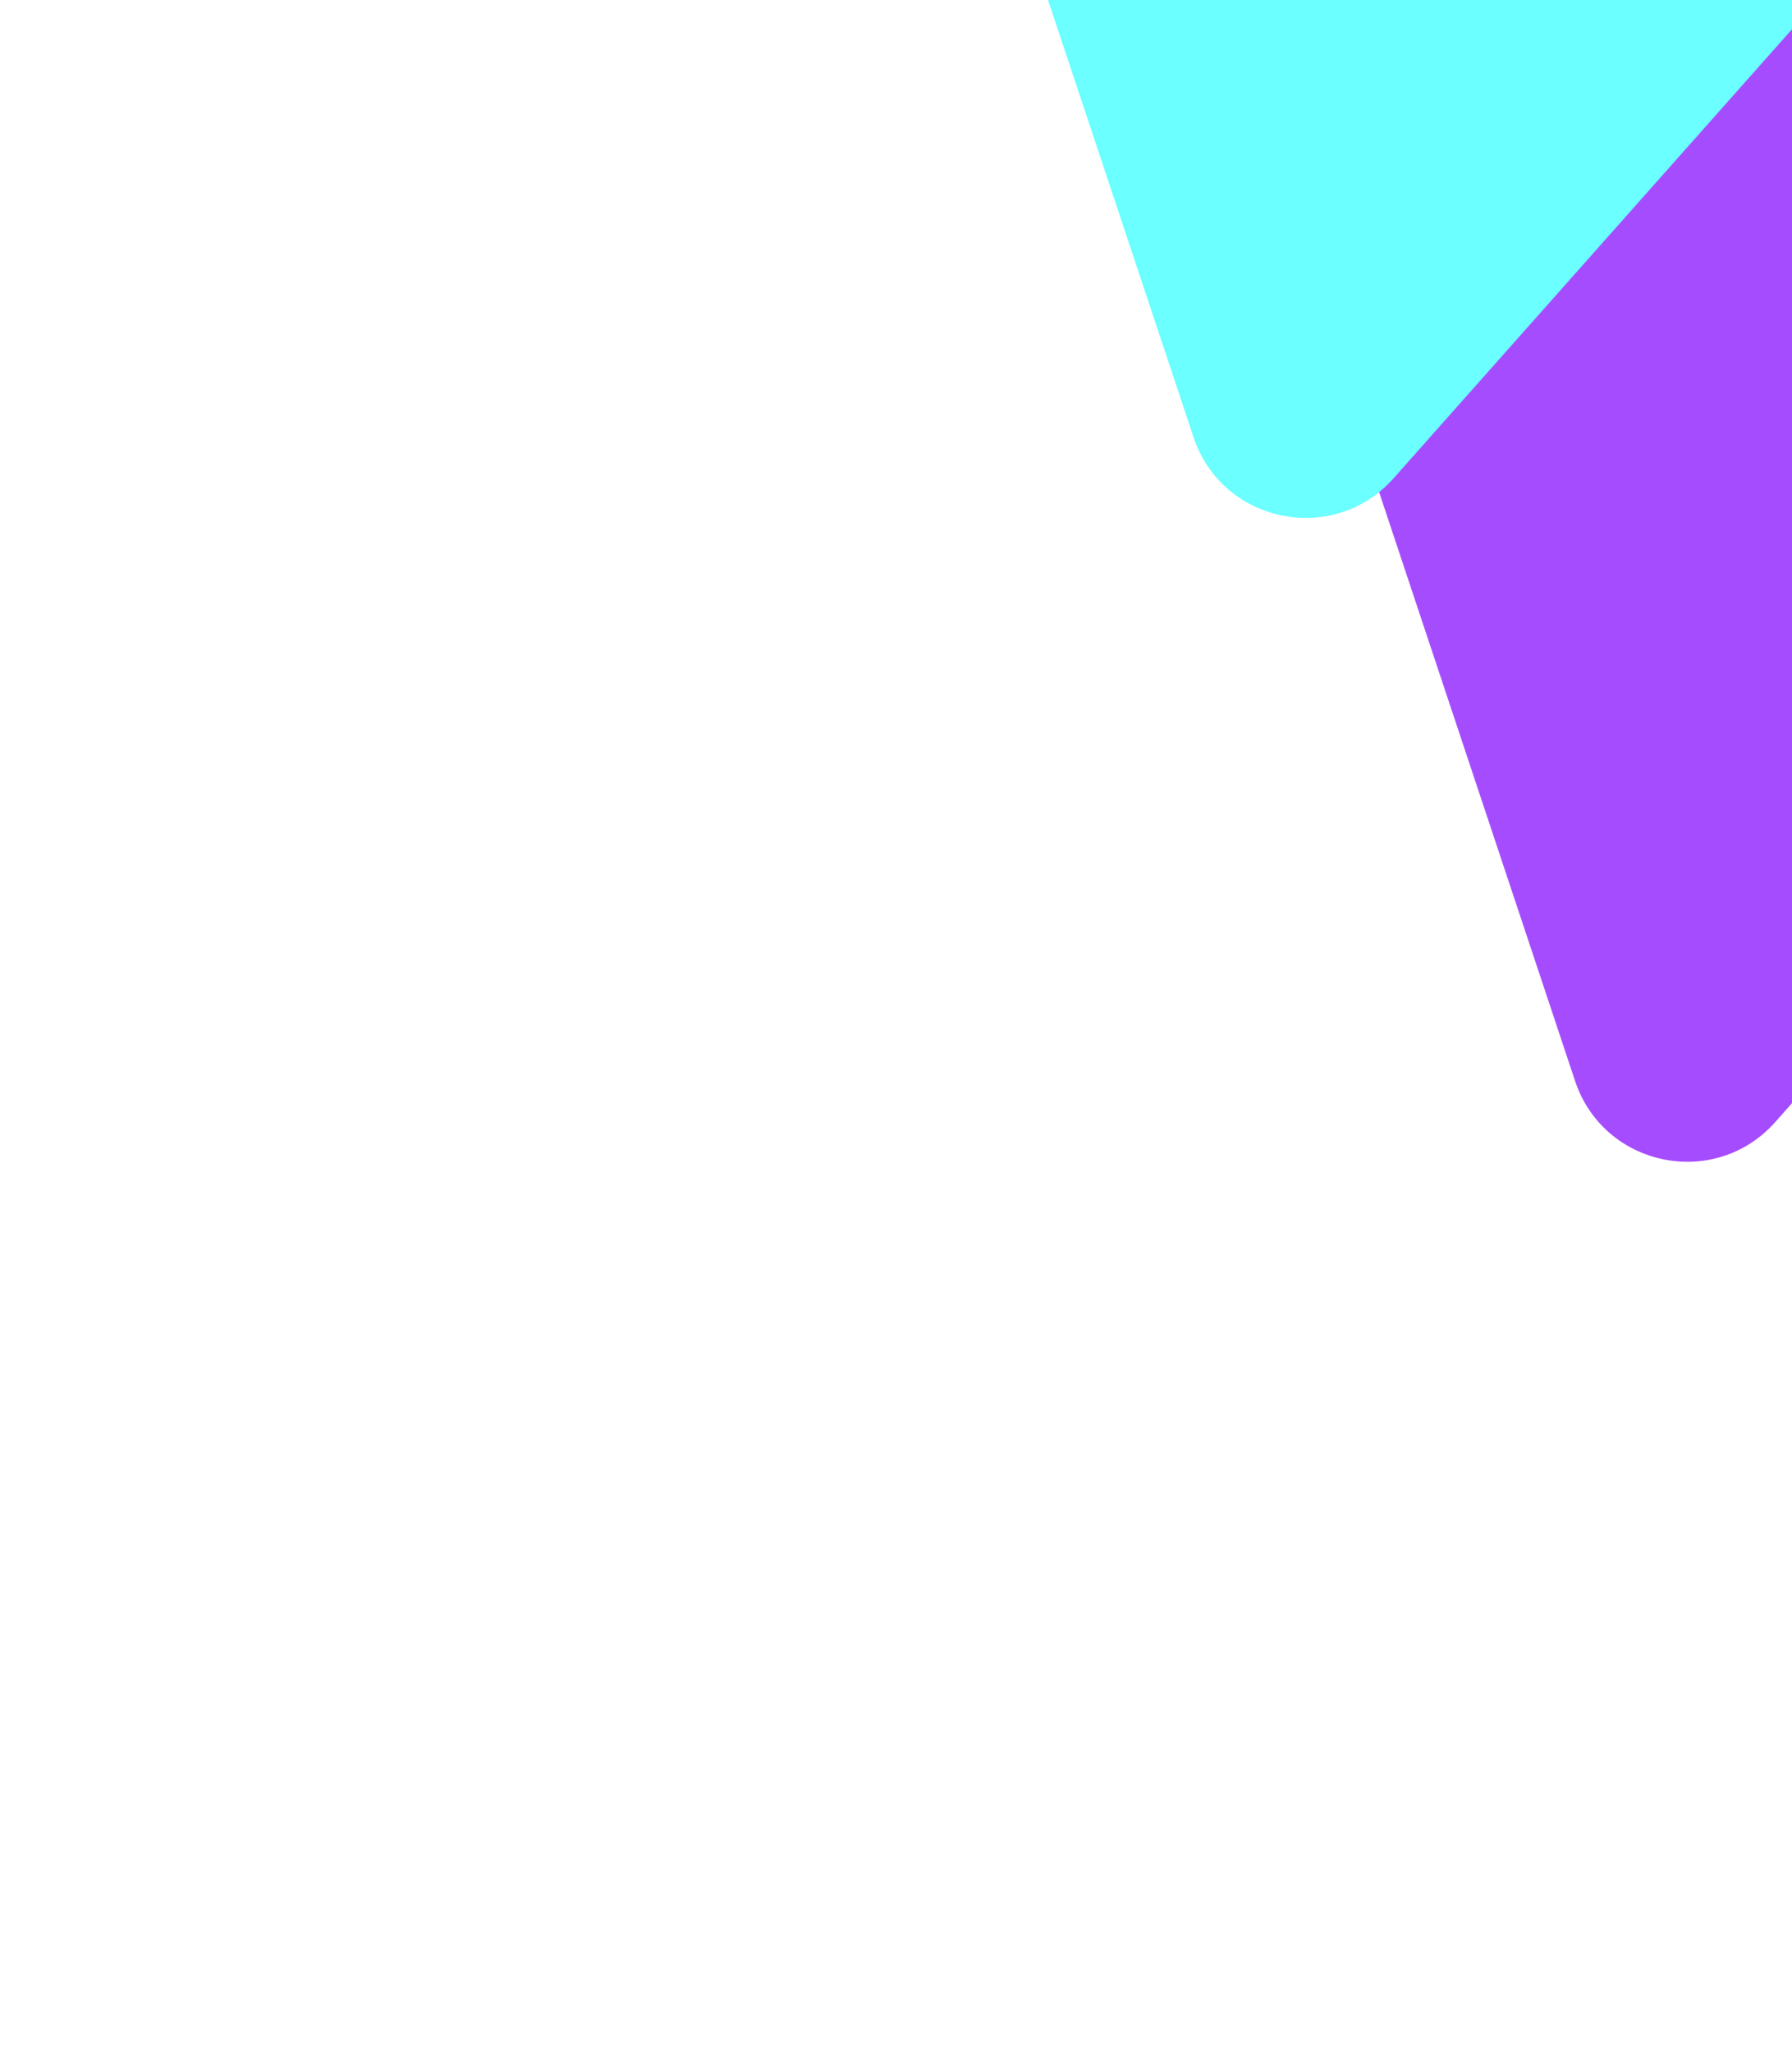 <svg width="325" height="372" viewBox="0 0 325 372" fill="none" xmlns="http://www.w3.org/2000/svg">
<g opacity="0.7">
<g filter="url(#filter0_f_1_435)">
<path d="M511.282 -58.222C527.418 -54.913 533.92 -35.378 522.987 -23.058L321.964 203.446C311.03 215.765 290.861 211.629 285.659 196.001L190.012 -91.343C184.81 -106.971 198.476 -122.37 214.612 -119.061L511.282 -58.222Z" fill="#8000FF"/>
</g>
<g filter="url(#filter1_f_1_435)">
<path d="M354.828 -76.654C370.964 -73.345 377.467 -53.81 366.533 -41.491L252.758 86.706C241.825 99.026 221.655 94.889 216.453 79.261L162.319 -83.369C157.117 -98.998 170.783 -114.397 186.919 -111.088L354.828 -76.654Z" fill="#2CFFFF"/>
</g>
<g filter="url(#filter2_f_1_435)">
<circle cx="430.895" cy="-93.72" r="104.309" transform="rotate(71.589 430.895 -93.72)" fill="#4200FF"/>
</g>
<g filter="url(#filter3_f_1_435)">
<circle cx="302.181" cy="-124.731" r="104.309" transform="rotate(71.589 302.181 -124.731)" fill="#00C2FF"/>
</g>
<g filter="url(#filter4_f_1_435)">
<circle cx="518.421" cy="-170.401" r="104.309" transform="rotate(71.589 518.421 -170.401)" fill="#00C2FF"/>
</g>
</g>
<defs>
<filter id="filter0_f_1_435" x="28.413" y="-279.989" width="660.462" height="651.114" filterUnits="userSpaceOnUse" color-interpolation-filters="sRGB">
<feFlood flood-opacity="0" result="BackgroundImageFix"/>
<feBlend mode="normal" in="SourceGraphic" in2="BackgroundImageFix" result="shape"/>
<feGaussianBlur stdDeviation="80.238" result="effect1_foregroundBlur_1_435"/>
</filter>
<filter id="filter1_f_1_435" x="0.72" y="-272.016" width="531.701" height="526.401" filterUnits="userSpaceOnUse" color-interpolation-filters="sRGB">
<feFlood flood-opacity="0" result="BackgroundImageFix"/>
<feBlend mode="normal" in="SourceGraphic" in2="BackgroundImageFix" result="shape"/>
<feGaussianBlur stdDeviation="80.238" result="effect1_foregroundBlur_1_435"/>
</filter>
<filter id="filter2_f_1_435" x="166.082" y="-358.533" width="529.627" height="529.627" filterUnits="userSpaceOnUse" color-interpolation-filters="sRGB">
<feFlood flood-opacity="0" result="BackgroundImageFix"/>
<feBlend mode="normal" in="SourceGraphic" in2="BackgroundImageFix" result="shape"/>
<feGaussianBlur stdDeviation="80.238" result="effect1_foregroundBlur_1_435"/>
</filter>
<filter id="filter3_f_1_435" x="37.367" y="-389.545" width="529.627" height="529.627" filterUnits="userSpaceOnUse" color-interpolation-filters="sRGB">
<feFlood flood-opacity="0" result="BackgroundImageFix"/>
<feBlend mode="normal" in="SourceGraphic" in2="BackgroundImageFix" result="shape"/>
<feGaussianBlur stdDeviation="80.238" result="effect1_foregroundBlur_1_435"/>
</filter>
<filter id="filter4_f_1_435" x="253.608" y="-435.214" width="529.627" height="529.627" filterUnits="userSpaceOnUse" color-interpolation-filters="sRGB">
<feFlood flood-opacity="0" result="BackgroundImageFix"/>
<feBlend mode="normal" in="SourceGraphic" in2="BackgroundImageFix" result="shape"/>
<feGaussianBlur stdDeviation="80.238" result="effect1_foregroundBlur_1_435"/>
</filter>
</defs>
</svg>
